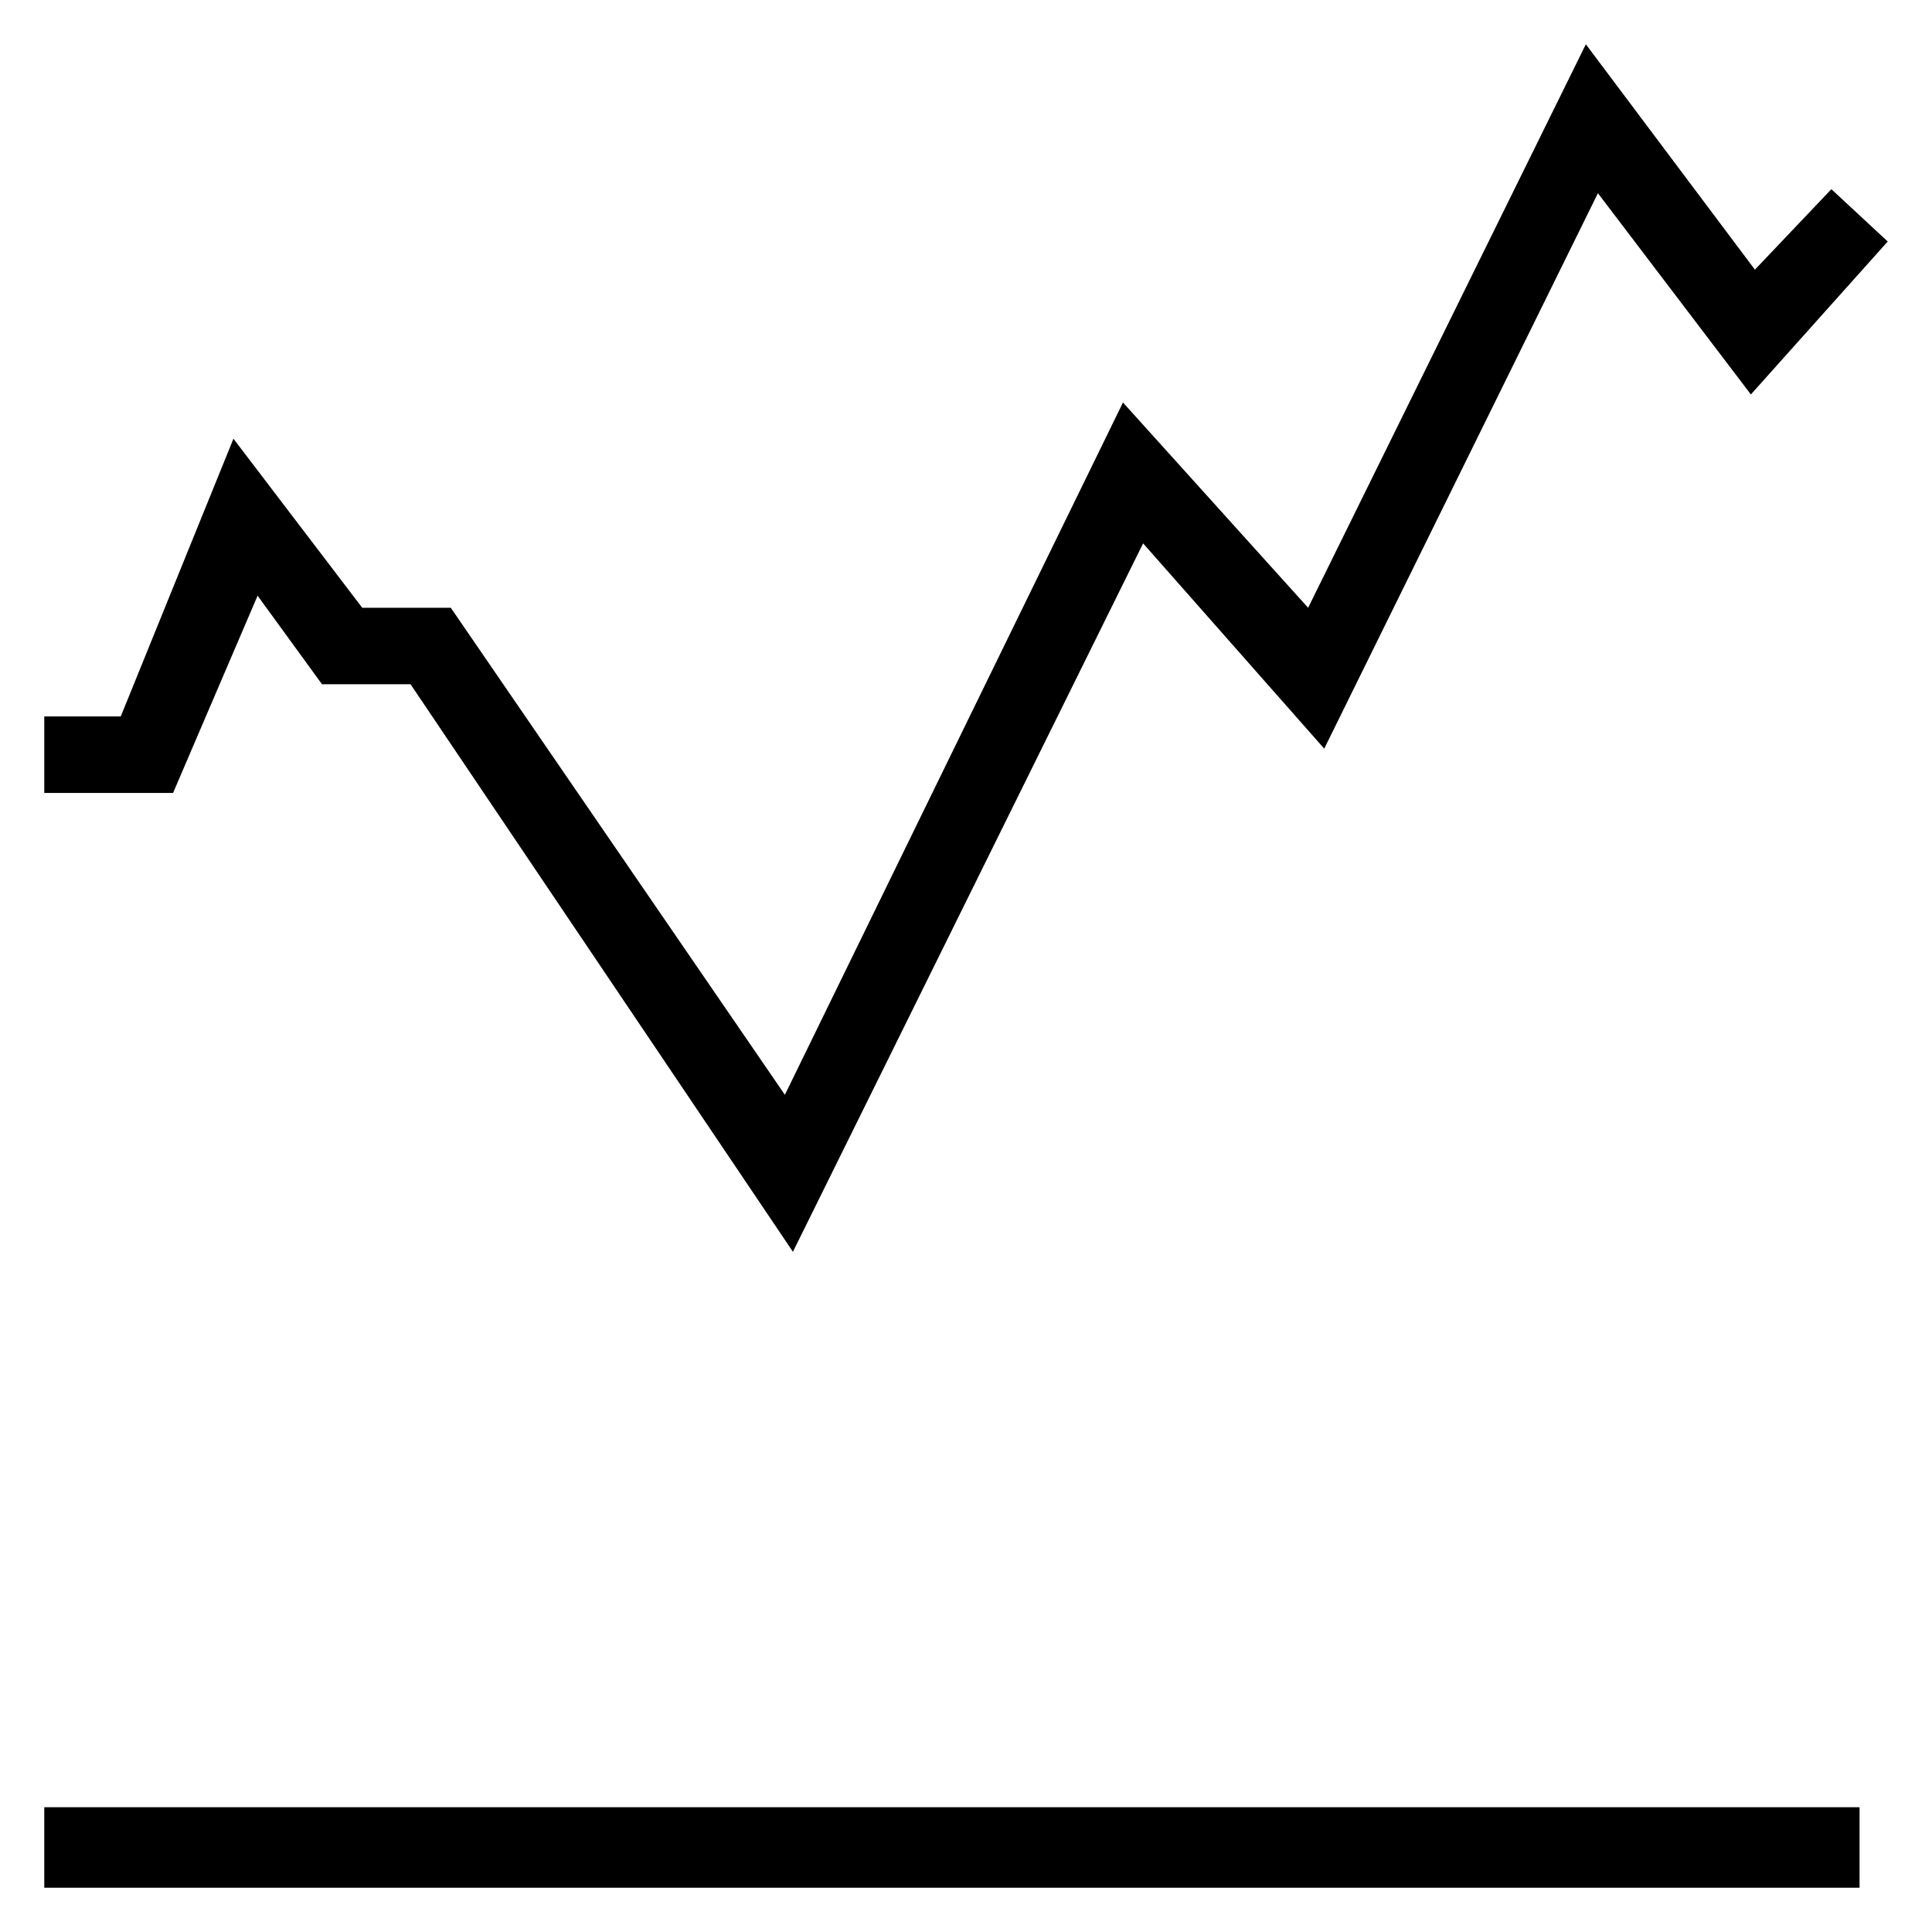 <svg xmlns="http://www.w3.org/2000/svg" xmlns:xlink="http://www.w3.org/1999/xlink" version="1.1" x="0px" y="0px" viewBox="0 0 48 48" enable-background="new 0 0 48 48" xml:space="preserve"><g><g><polygon fill="#000000" points="19.7,31.1 10.2,17 8,17 6.4,14.8 4.3,19.7 1.1,19.7 1.1,17.8 3,17.8 5.8,10.9 9,15.1 11.2,15.1     19.5,27.2 27.9,10 32.5,15.1 39.4,1.1 43.6,6.7 45.5,4.7 46.9,6 43.5,9.8 39.7,4.8 32.9,18.6 28.4,13.5   "></polygon></g><g><rect x="1.1" y="44.9" fill="#000000" width="45.1" height="2"></rect></g></g></svg>